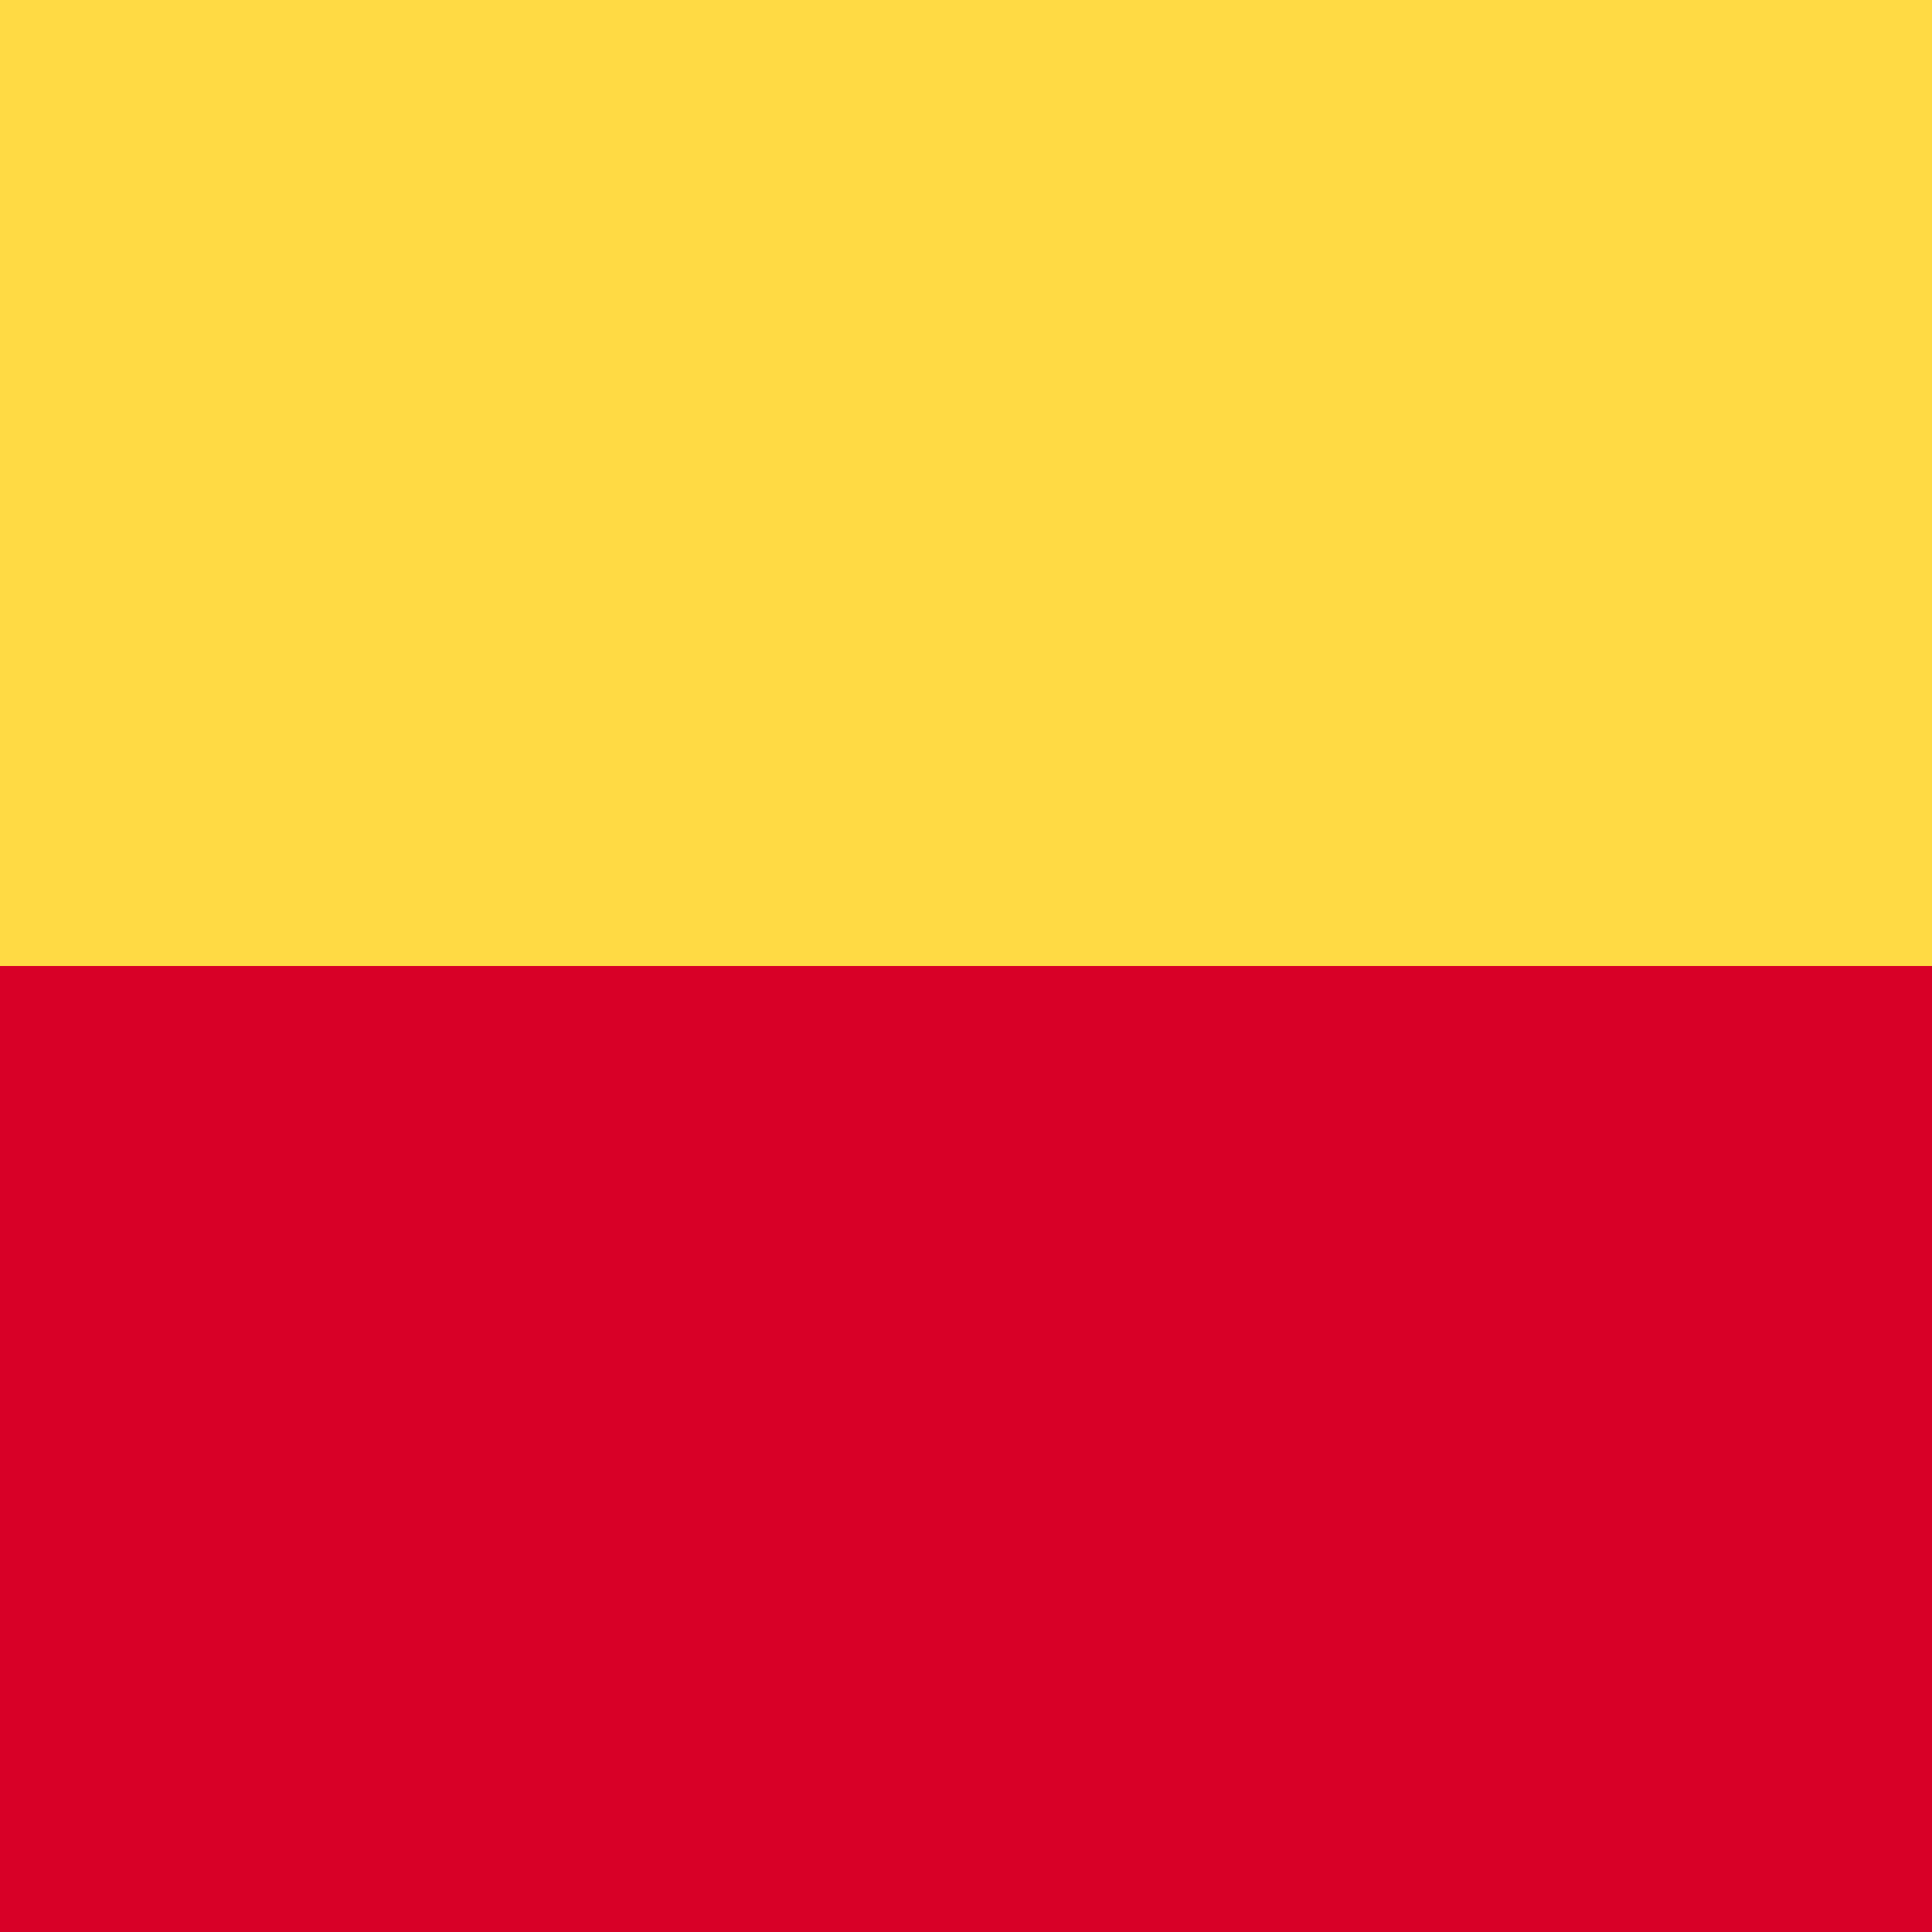 <svg xmlns="http://www.w3.org/2000/svg" width="512" height="512" fill="none"><g clip-path="url(#a)"><path fill="#d80027" d="M0 204.9h512V512H0z"/><path fill="#ffda44" d="M0 0h512v256H0z"/></g><defs><clipPath id="a"><path fill="#fff" d="M0 0h512v512H0z"/></clipPath></defs></svg>